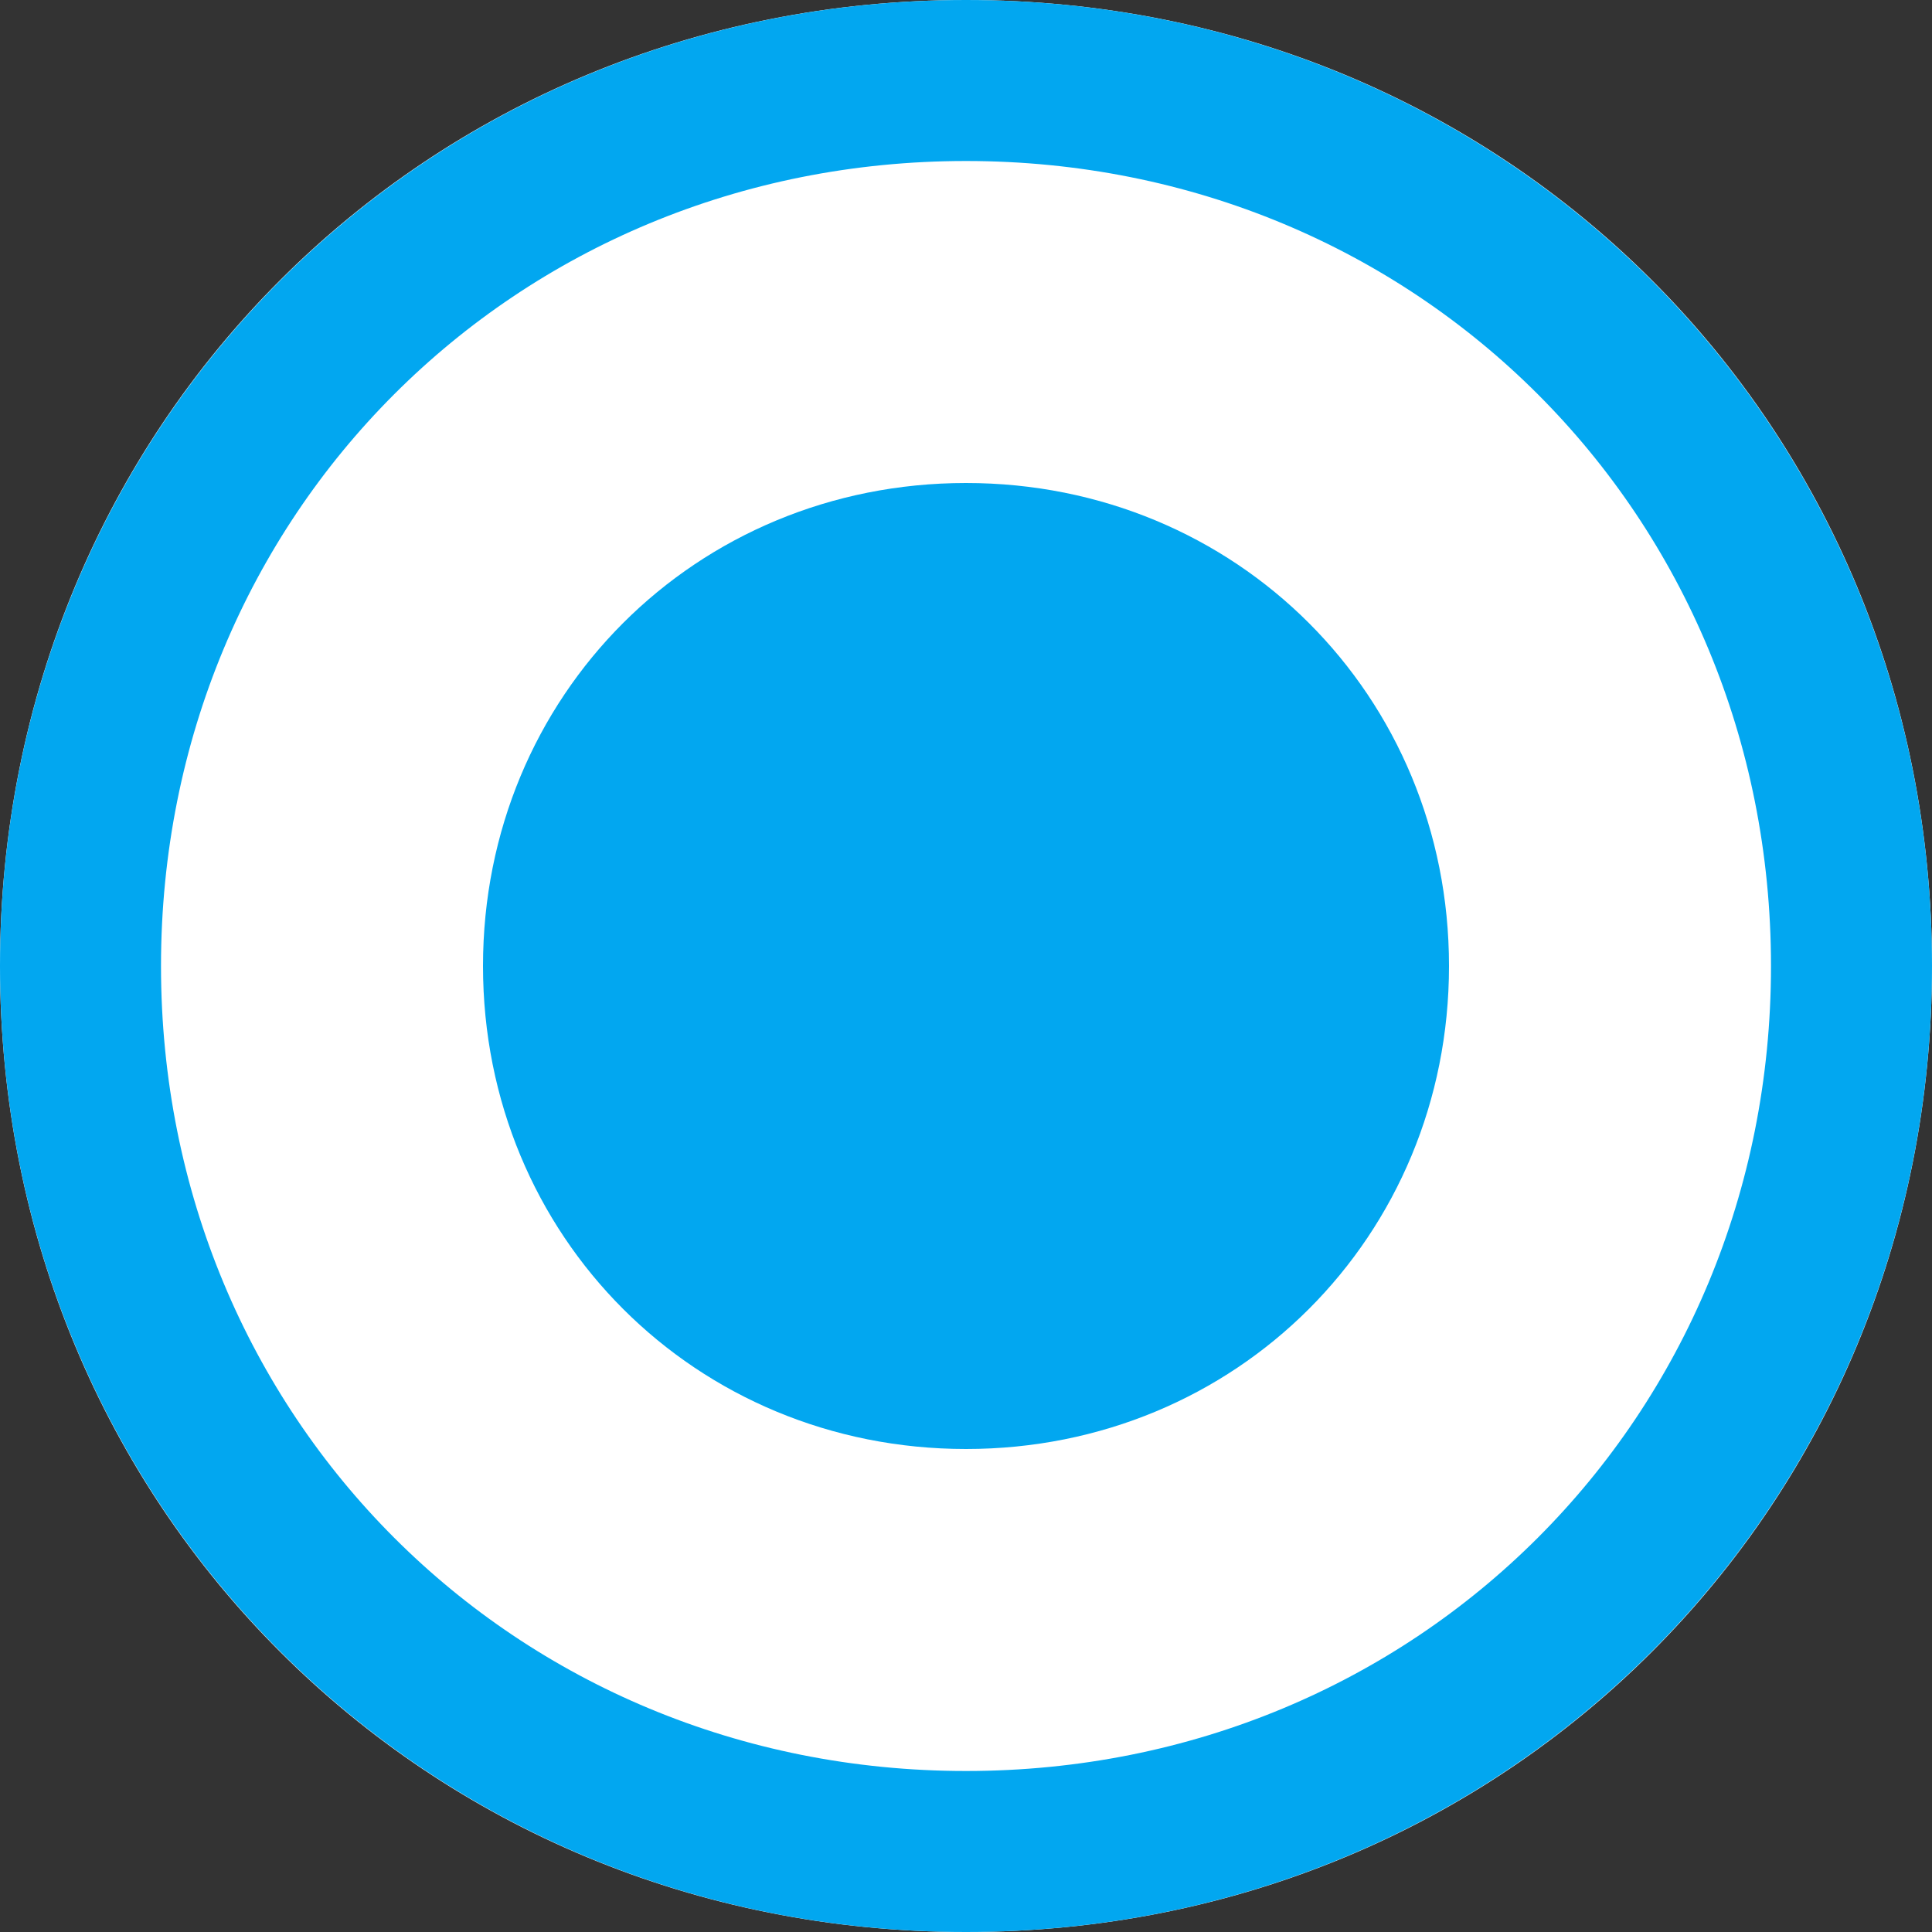 ﻿<?xml version="1.0" encoding="utf-8"?>
<svg version="1.1" xmlns:xlink="http://www.w3.org/1999/xlink" width="12px" height="12px" viewBox="36 6.5  12 12" xmlns="http://www.w3.org/2000/svg">
  <rect x="36" y="6.5" width="12" height="12" fill="#333333" stroke="none"/>
  <path d="M 42 6.5  C 45.36 6.5  48 9.14  48 12.5  C 48 15.86  45.36 18.5  42 18.5  C 38.64 18.5  36 15.86  36 12.5  C 36 9.14  38.64 6.5  42 6.5  Z " fill-rule="nonzero" fill="#ffffff" stroke="none" />
  <path d="M 42 7  C 45.08 7  47.5 9.42  47.5 12.5  C 47.5 15.58  45.08 18  42 18  C 38.92 18  36.5 15.58  36.5 12.5  C 36.5 9.42  38.92 7  42 7  Z " stroke-width="1" stroke="#02a7f0" fill="none" />
  <path d="M 42 15.5  C 40.32 15.5  39 14.18  39 12.5  C 39 10.82  40.32 9.5  42 9.5  C 43.68 9.5  45 10.82  45 12.5  C 45 14.18  43.68 15.5  42 15.5  " fill-rule="nonzero" fill="#02a7f0" stroke="none" />
</svg>
